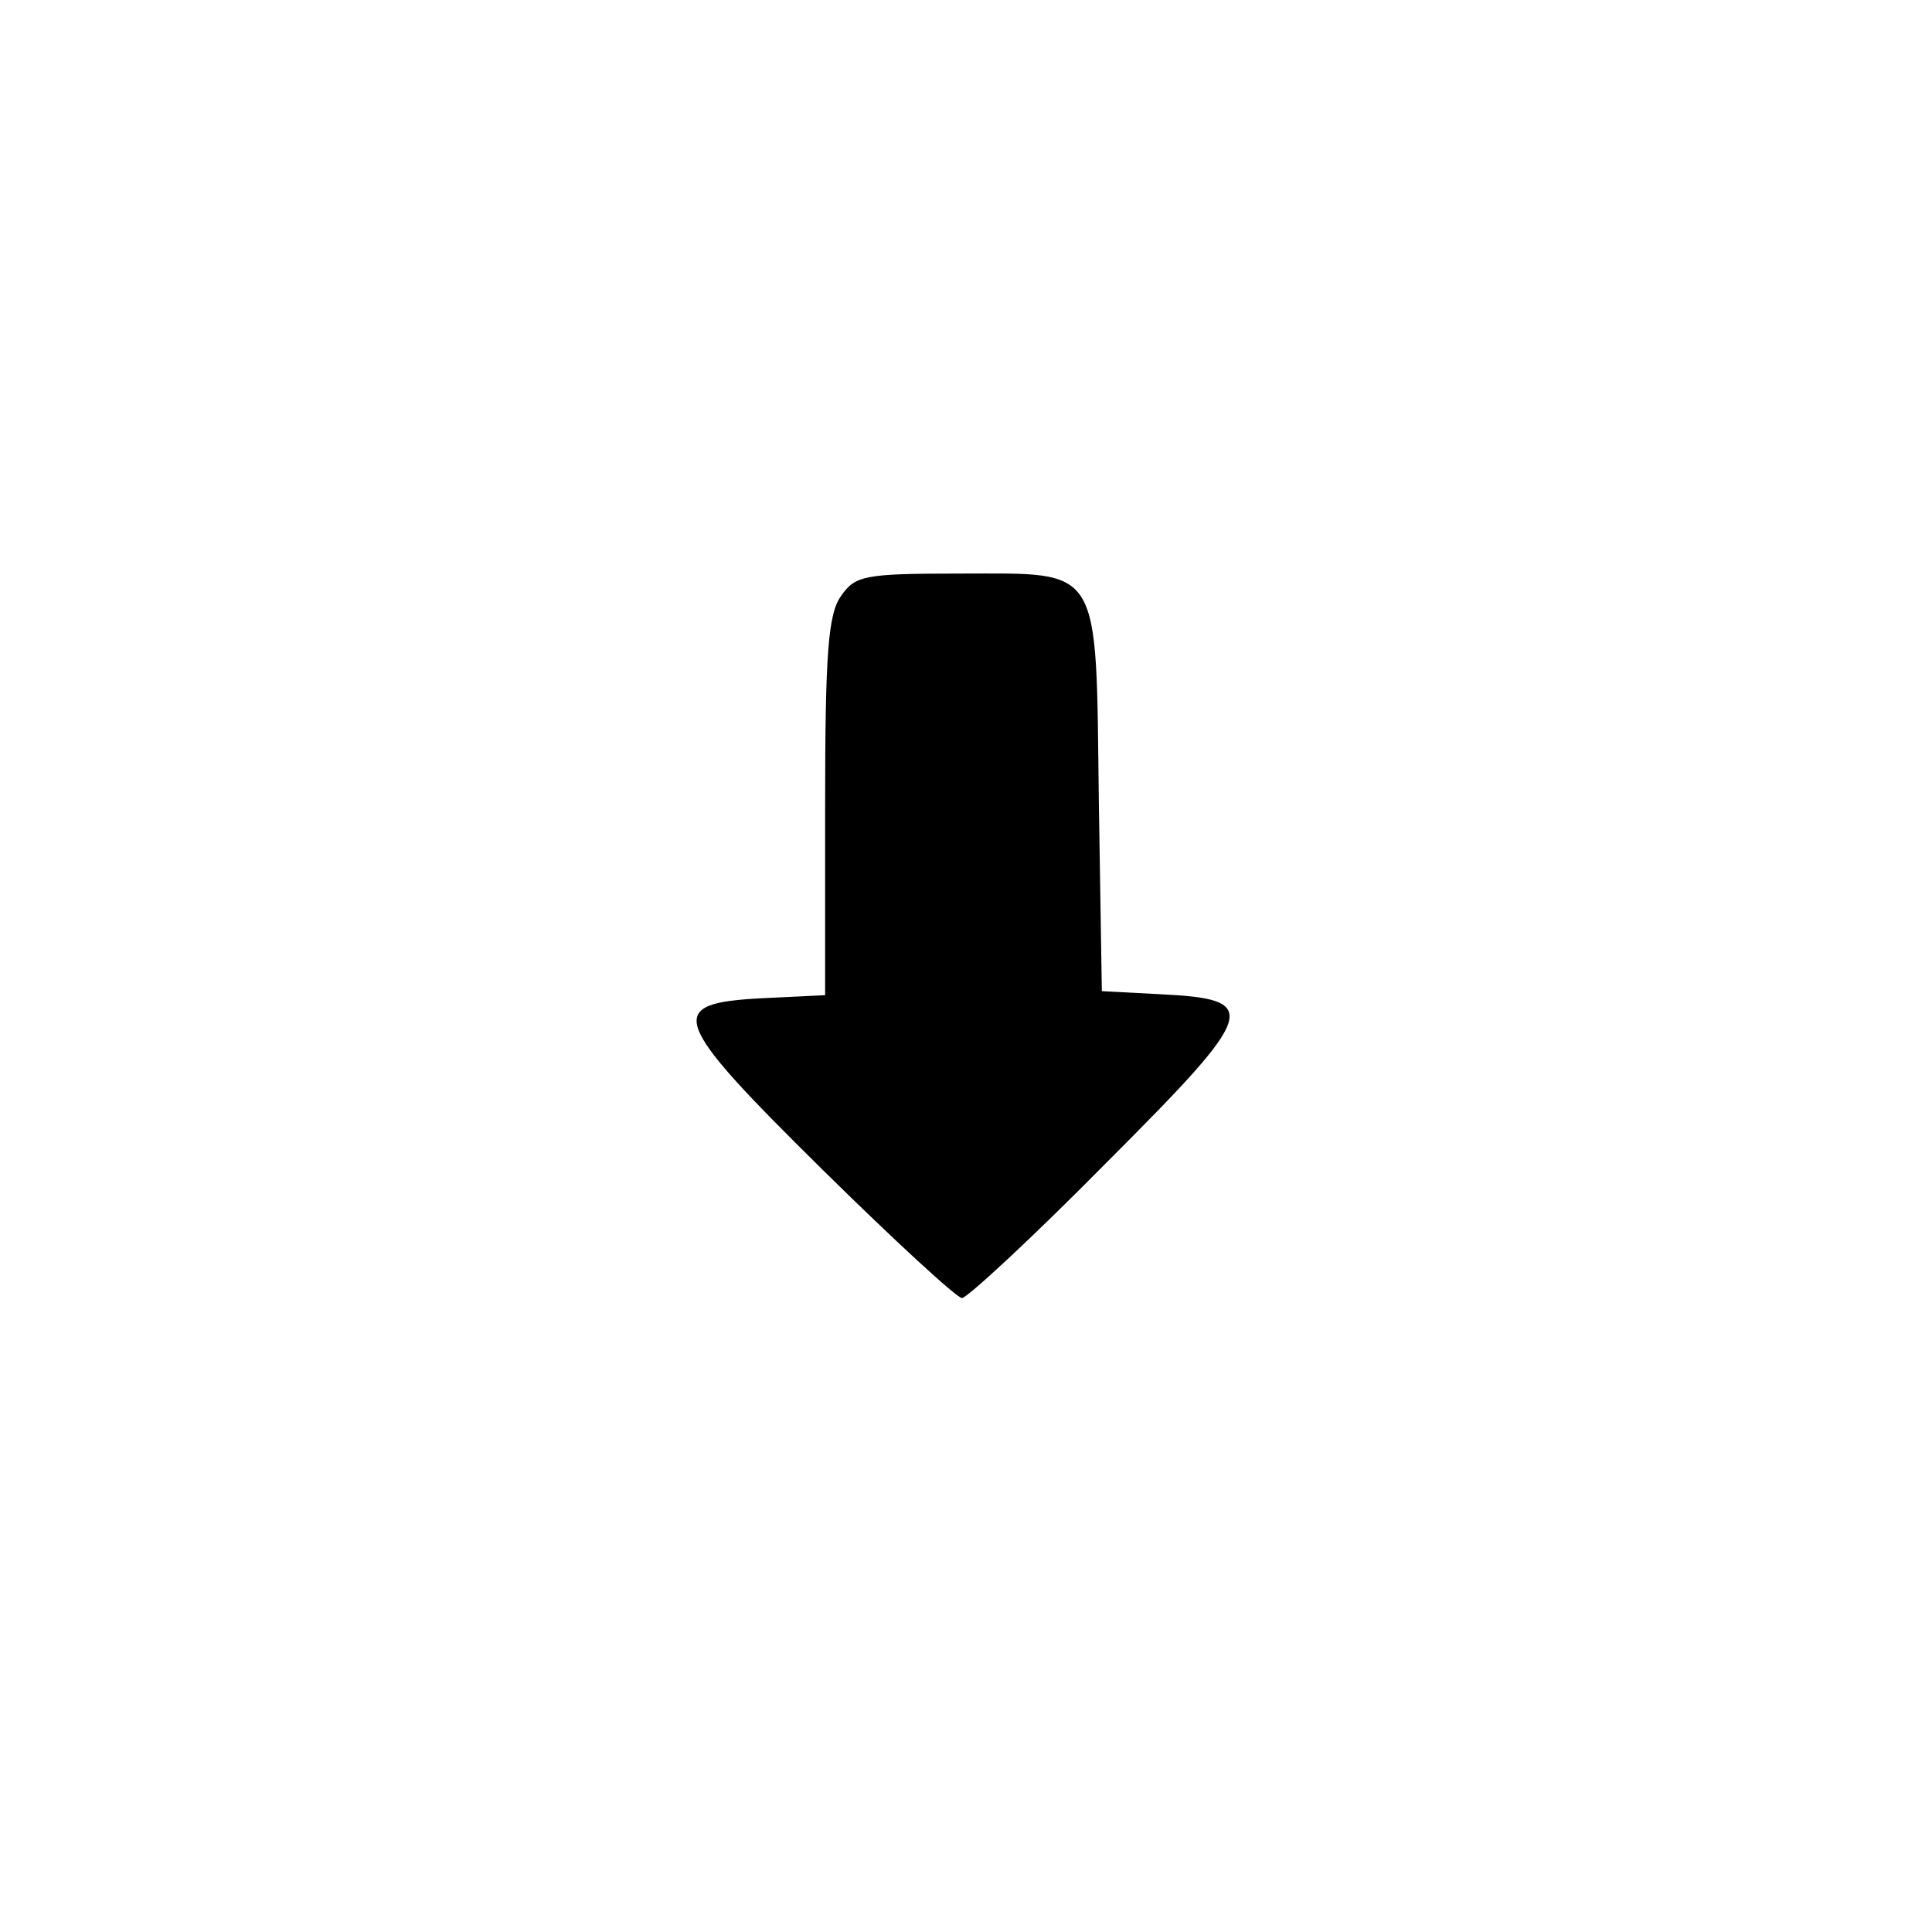<?xml version="1.0" standalone="no"?>
<!DOCTYPE svg PUBLIC "-//W3C//DTD SVG 20010904//EN"
 "http://www.w3.org/TR/2001/REC-SVG-20010904/DTD/svg10.dtd">
<svg version="1.0" xmlns="http://www.w3.org/2000/svg"
 width="192pt" height="192pt" viewBox="0 0 192 192"
 preserveAspectRatio="xMidYMid meet">
<g transform="translate(0,192) scale(0.1,-0.1)"
fill="#000000" stroke="none">
810 c245 -63 441 -223 549 -451 55 -116 75 -212 75 -354 0 -141 -20 -238 -75
-352 -86 -182 -215 -312 -396 -398 -116 -55 -212 -75 -354 -75 -142 0 -238 20
-354 75 -228 108 -388 304 -451 549 -28 110 -28 292 0 402 76 298 303 526 600
603 106 28 298 28 406 1z"/>
<path d="M836 1328 c-13 -18 -16 -56 -16 -210 l0 -187 -62 -3 c-98 -5 -93 -20
60 -171 71 -70 133 -127 138 -127 5 0 70 60 143 134 152 152 155 163 53 168
l-57 3 -3 189 c-3 237 4 226 -138 226 -95 0 -104 -2 -118 -22z"/>
</g>
</svg>
